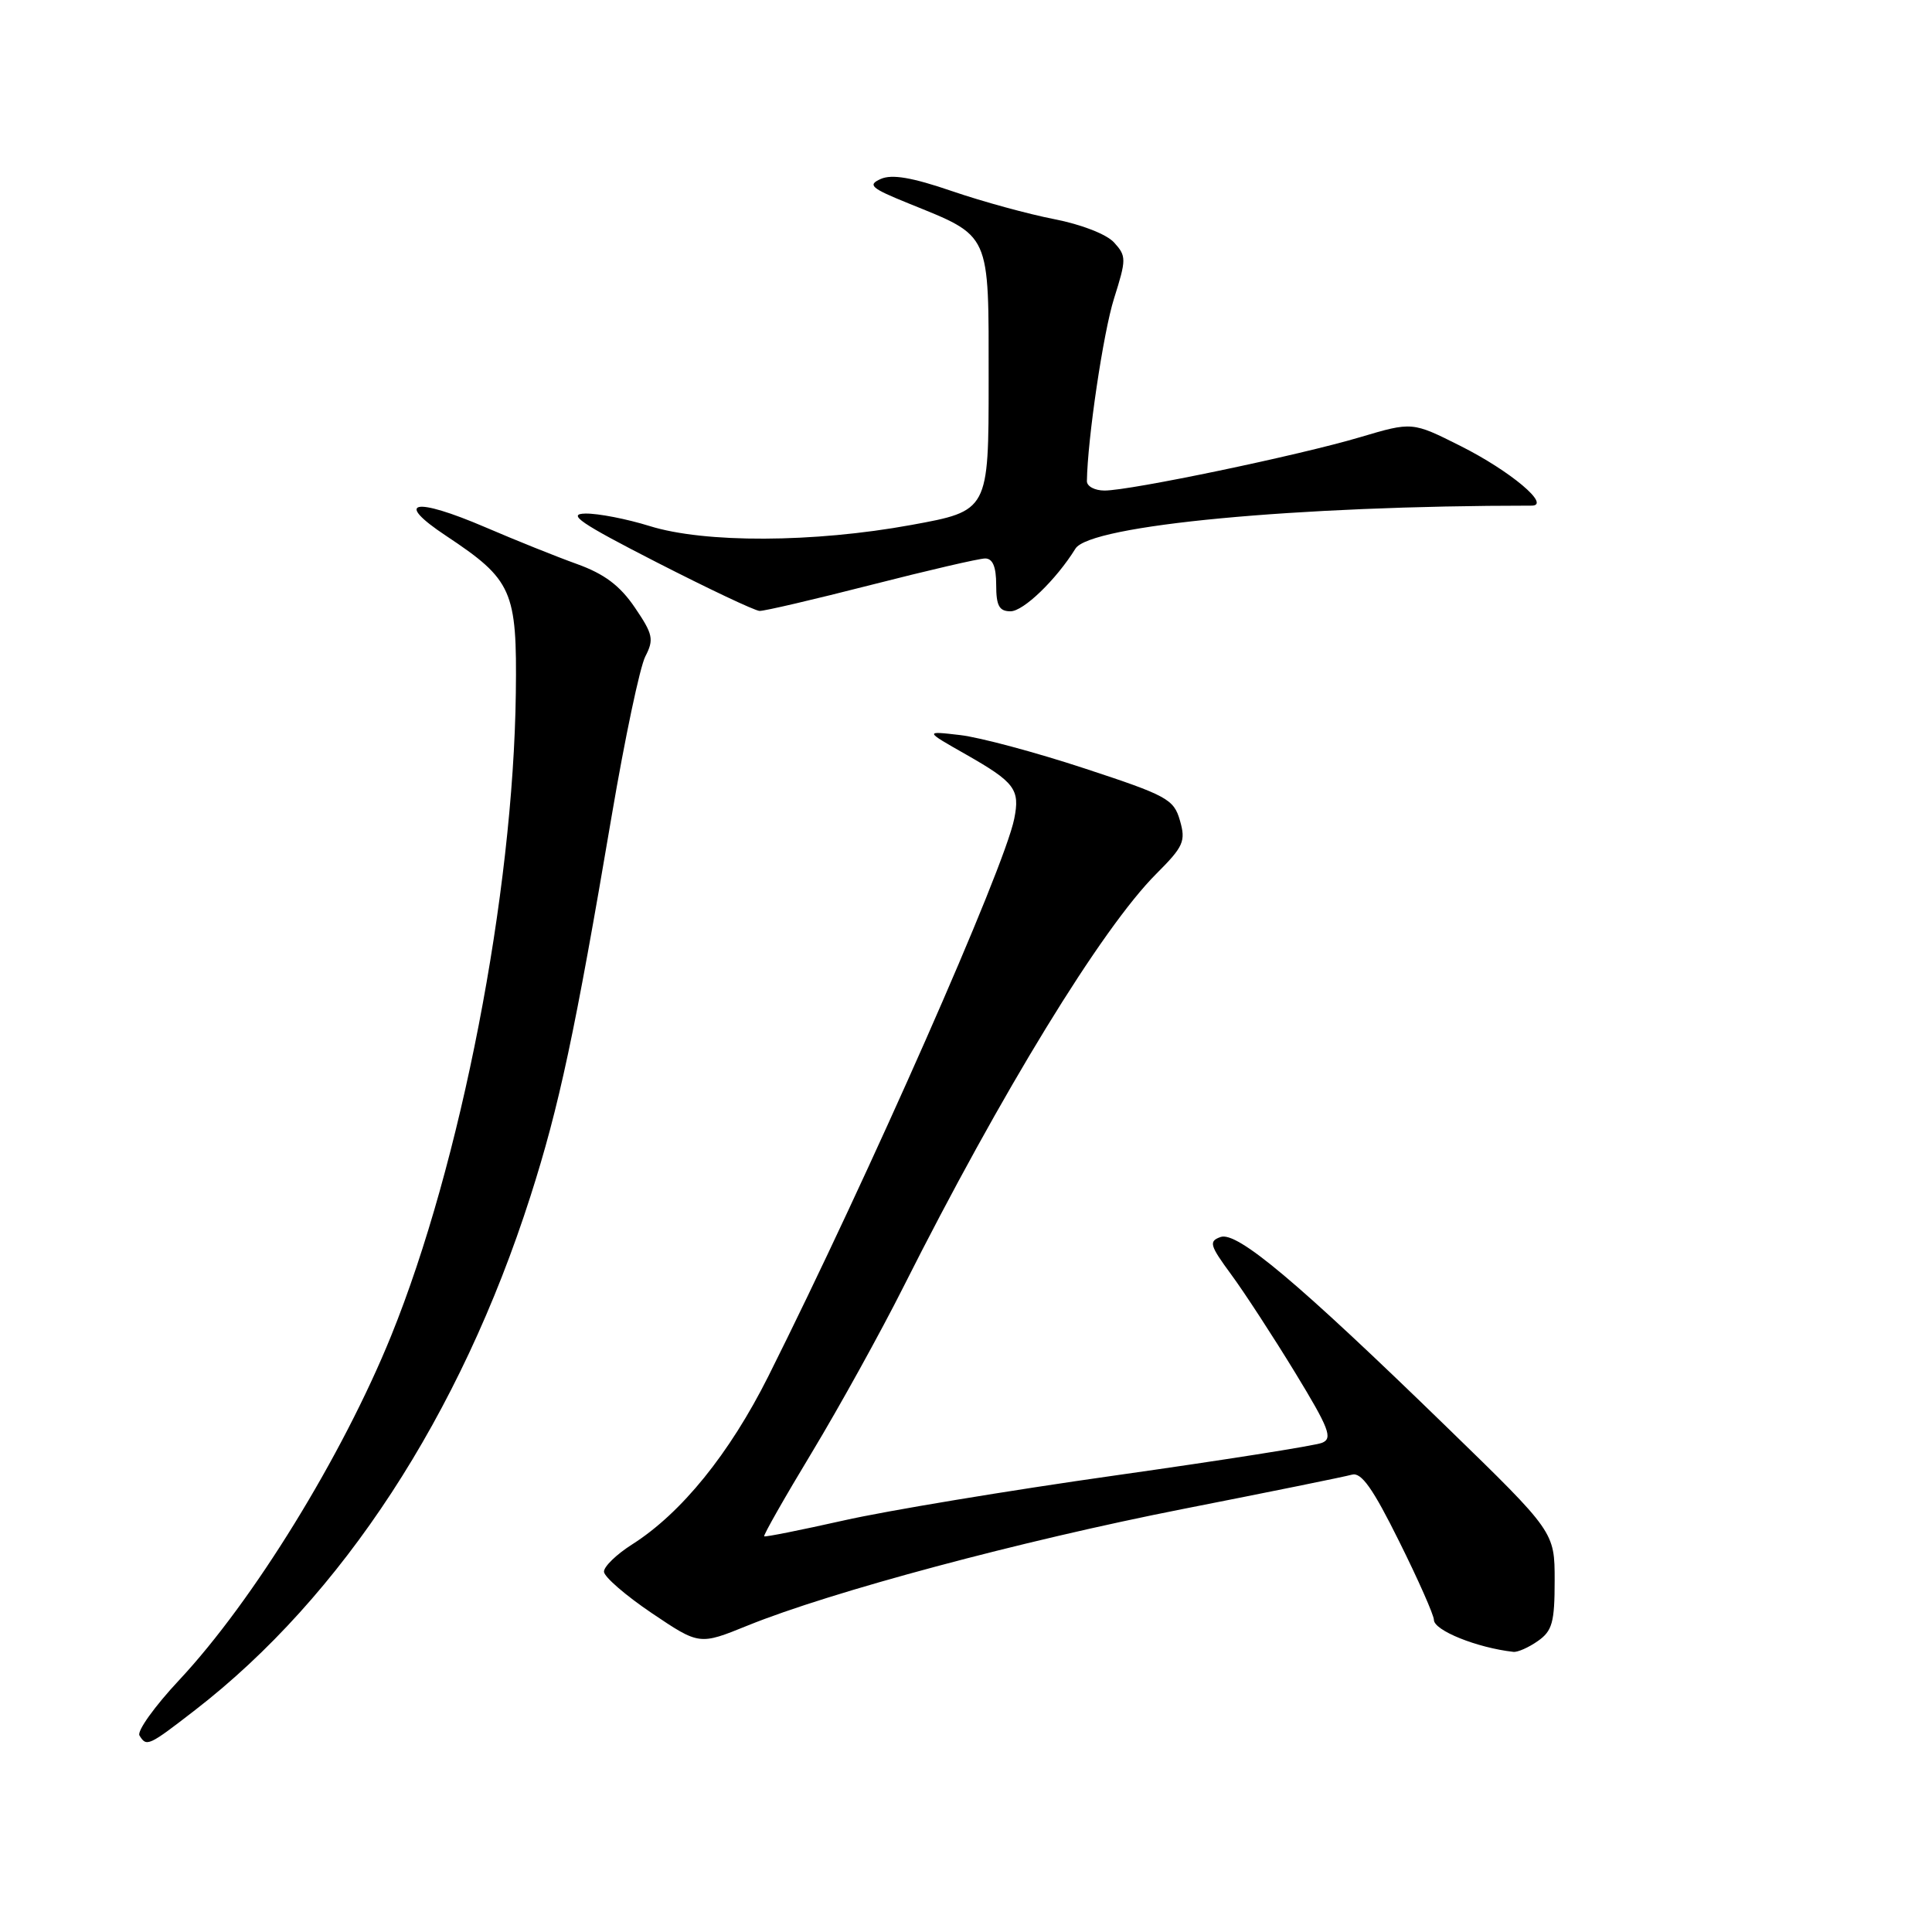 <?xml version="1.0" encoding="UTF-8" standalone="no"?>
<!DOCTYPE svg PUBLIC "-//W3C//DTD SVG 1.1//EN" "http://www.w3.org/Graphics/SVG/1.1/DTD/svg11.dtd" >
<svg xmlns="http://www.w3.org/2000/svg" xmlns:xlink="http://www.w3.org/1999/xlink" version="1.1" viewBox="0 0 256 256">
 <g >
 <path fill="currentColor"
d=" M 25.83 226.61 C 45.34 211.52 61.00 187.53 70.29 158.50 C 74.09 146.63 76.19 136.79 81.07 108.00 C 82.80 97.83 84.79 88.37 85.51 86.98 C 86.67 84.73 86.53 84.04 84.12 80.50 C 82.15 77.60 80.09 76.05 76.46 74.74 C 73.73 73.76 68.28 71.57 64.35 69.88 C 54.84 65.80 52.14 66.38 59.11 71.00 C 67.90 76.84 68.52 78.24 68.35 91.83 C 68.01 118.46 61.07 154.21 51.83 177.00 C 45.35 192.96 33.54 212.14 23.74 222.62 C 20.49 226.09 18.13 229.39 18.48 229.96 C 19.42 231.49 19.65 231.39 25.83 226.61 Z  M 203.78 217.44 C 205.68 216.11 206.00 214.97 206.00 209.44 C 206.00 202.99 206.00 202.99 191.75 189.14 C 171.90 169.84 163.92 163.13 161.73 163.91 C 160.14 164.48 160.29 165.00 163.14 168.88 C 164.90 171.27 168.70 177.11 171.60 181.86 C 176.12 189.28 176.63 190.60 175.18 191.18 C 174.26 191.56 161.93 193.50 147.79 195.50 C 133.64 197.50 117.44 200.19 111.79 201.47 C 106.13 202.74 101.39 203.69 101.26 203.57 C 101.12 203.44 103.97 198.43 107.60 192.42 C 111.22 186.41 116.68 176.55 119.72 170.50 C 132.67 144.77 145.99 123.01 153.21 115.79 C 156.83 112.17 157.14 111.47 156.35 108.73 C 155.54 105.90 154.67 105.42 143.71 101.82 C 137.24 99.69 129.82 97.70 127.22 97.40 C 122.50 96.85 122.50 96.85 127.96 99.95 C 134.48 103.66 135.18 104.59 134.39 108.50 C 133.05 115.14 115.20 155.60 101.81 182.36 C 96.66 192.63 90.29 200.50 83.75 204.65 C 81.69 205.96 80.01 207.58 80.03 208.26 C 80.05 208.94 82.90 211.41 86.37 213.75 C 92.67 217.99 92.67 217.99 99.05 215.40 C 110.09 210.92 135.30 204.17 156.79 199.94 C 168.18 197.70 178.24 195.66 179.14 195.40 C 180.38 195.05 181.91 197.21 185.39 204.23 C 187.93 209.33 190.00 214.02 190.00 214.64 C 190.00 216.04 195.71 218.34 200.53 218.88 C 201.09 218.95 202.56 218.30 203.78 217.44 Z  M 115.43 77.50 C 122.94 75.58 129.74 74.00 130.54 74.00 C 131.54 74.00 132.00 75.10 132.00 77.50 C 132.00 80.27 132.40 81.00 133.90 81.00 C 135.61 81.00 139.94 76.83 142.50 72.70 C 144.43 69.58 171.82 67.00 202.94 67.00 C 205.60 67.00 200.13 62.41 193.54 59.10 C 187.13 55.88 187.13 55.88 180.22 57.93 C 172.16 60.33 149.80 65.00 146.36 65.00 C 145.06 65.00 144.01 64.44 144.02 63.75 C 144.10 58.17 146.19 44.07 147.61 39.57 C 149.26 34.34 149.26 33.94 147.63 32.14 C 146.64 31.04 143.29 29.74 139.70 29.04 C 136.29 28.38 130.18 26.71 126.13 25.32 C 120.85 23.51 118.19 23.06 116.71 23.71 C 114.92 24.51 115.38 24.92 120.36 26.94 C 131.39 31.42 131.00 30.57 131.00 50.42 C 131.00 67.69 131.00 67.69 120.75 69.56 C 107.78 71.93 93.36 71.98 86.07 69.70 C 83.08 68.77 79.26 68.02 77.57 68.05 C 75.08 68.09 76.86 69.31 87.00 74.50 C 93.88 78.02 100.01 80.92 100.64 80.95 C 101.26 80.98 107.92 79.42 115.43 77.50 Z "/>
</g>
</svg>